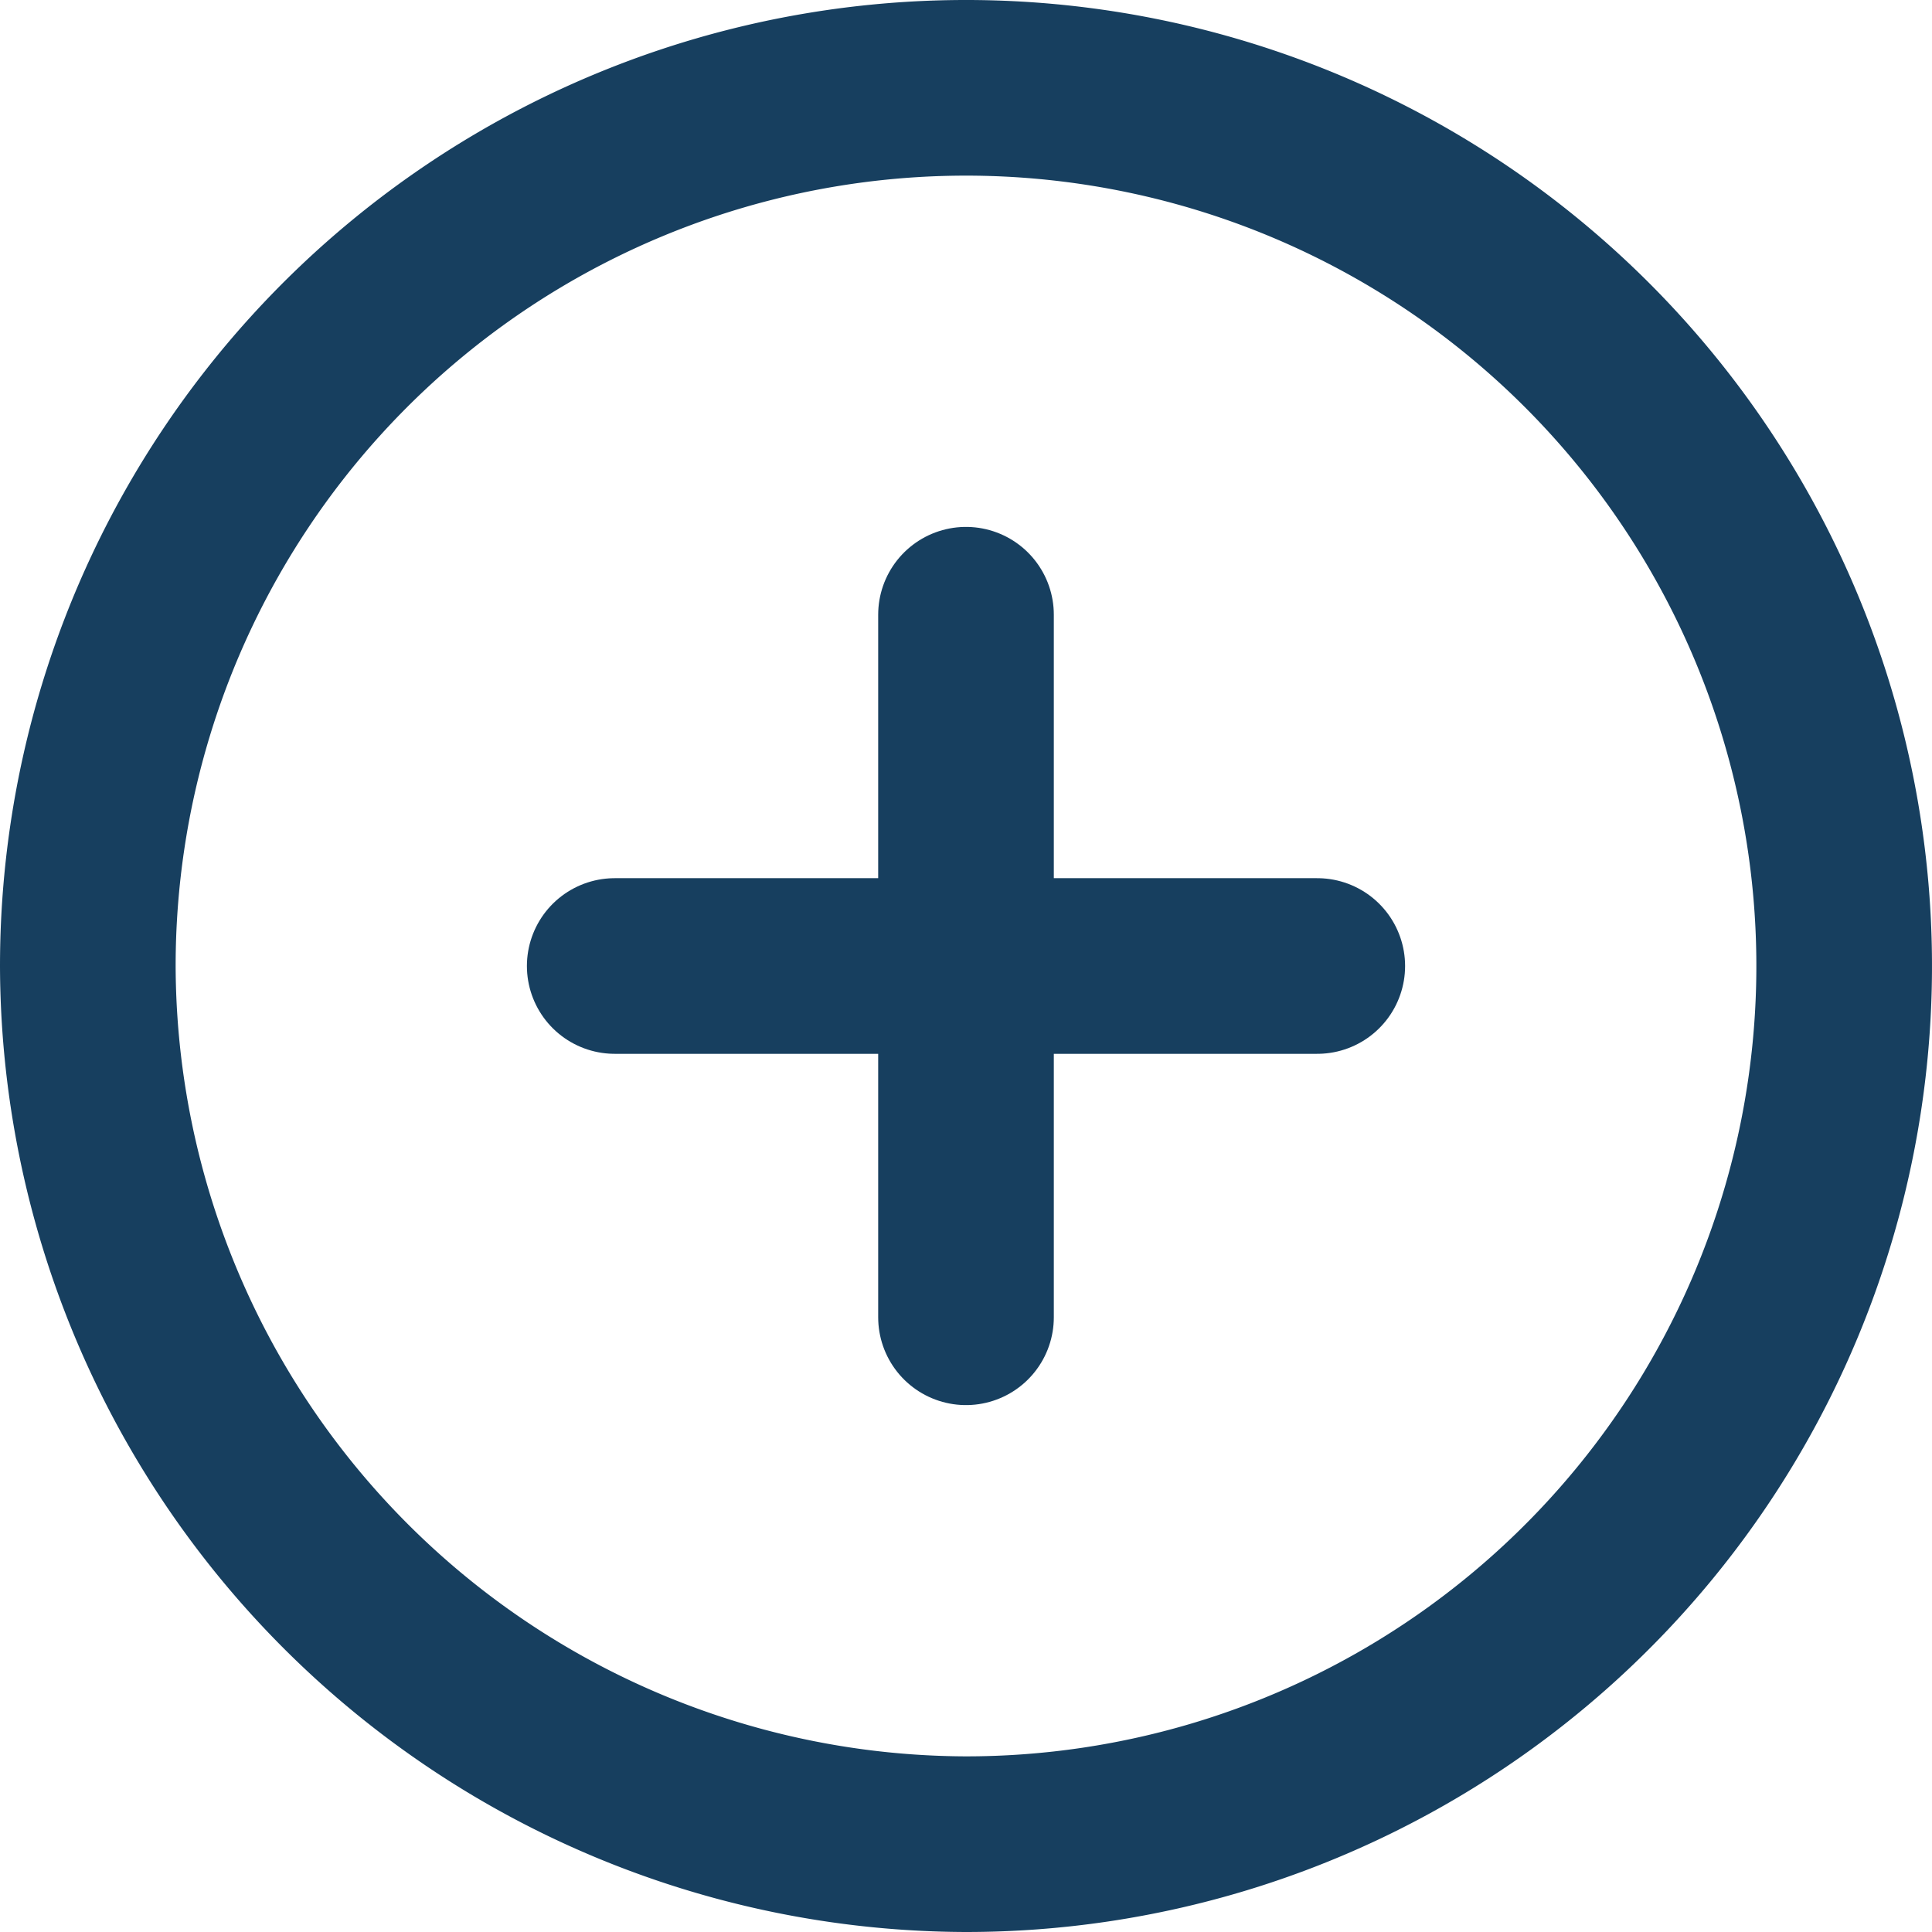 <svg xmlns="http://www.w3.org/2000/svg" width="22" height="22" viewBox="0 0 22 22">
  <g id="add-circle" transform="translate(1 1)">
    <path id="Path_108" data-name="Path 108" d="M12,22A10,10,0,1,0,2,12,10.029,10.029,0,0,0,12,22Z" transform="translate(-2 -2)" fill="none" stroke="#173F5F" stroke-linecap="round" stroke-linejoin="round" stroke-width="2"/>
    <path id="Path_109" data-name="Path 109" d="M8,12h8" transform="translate(-2 -2)" fill="none" stroke="#173F5F" stroke-linecap="round" stroke-linejoin="round" stroke-width="2"/>
    <path id="Path_110" data-name="Path 110" d="M12,16V8" transform="translate(-2 -2)" fill="none" stroke="#173F5F" stroke-linecap="round" stroke-linejoin="round" stroke-width="2"/>
  </g>
</svg>
